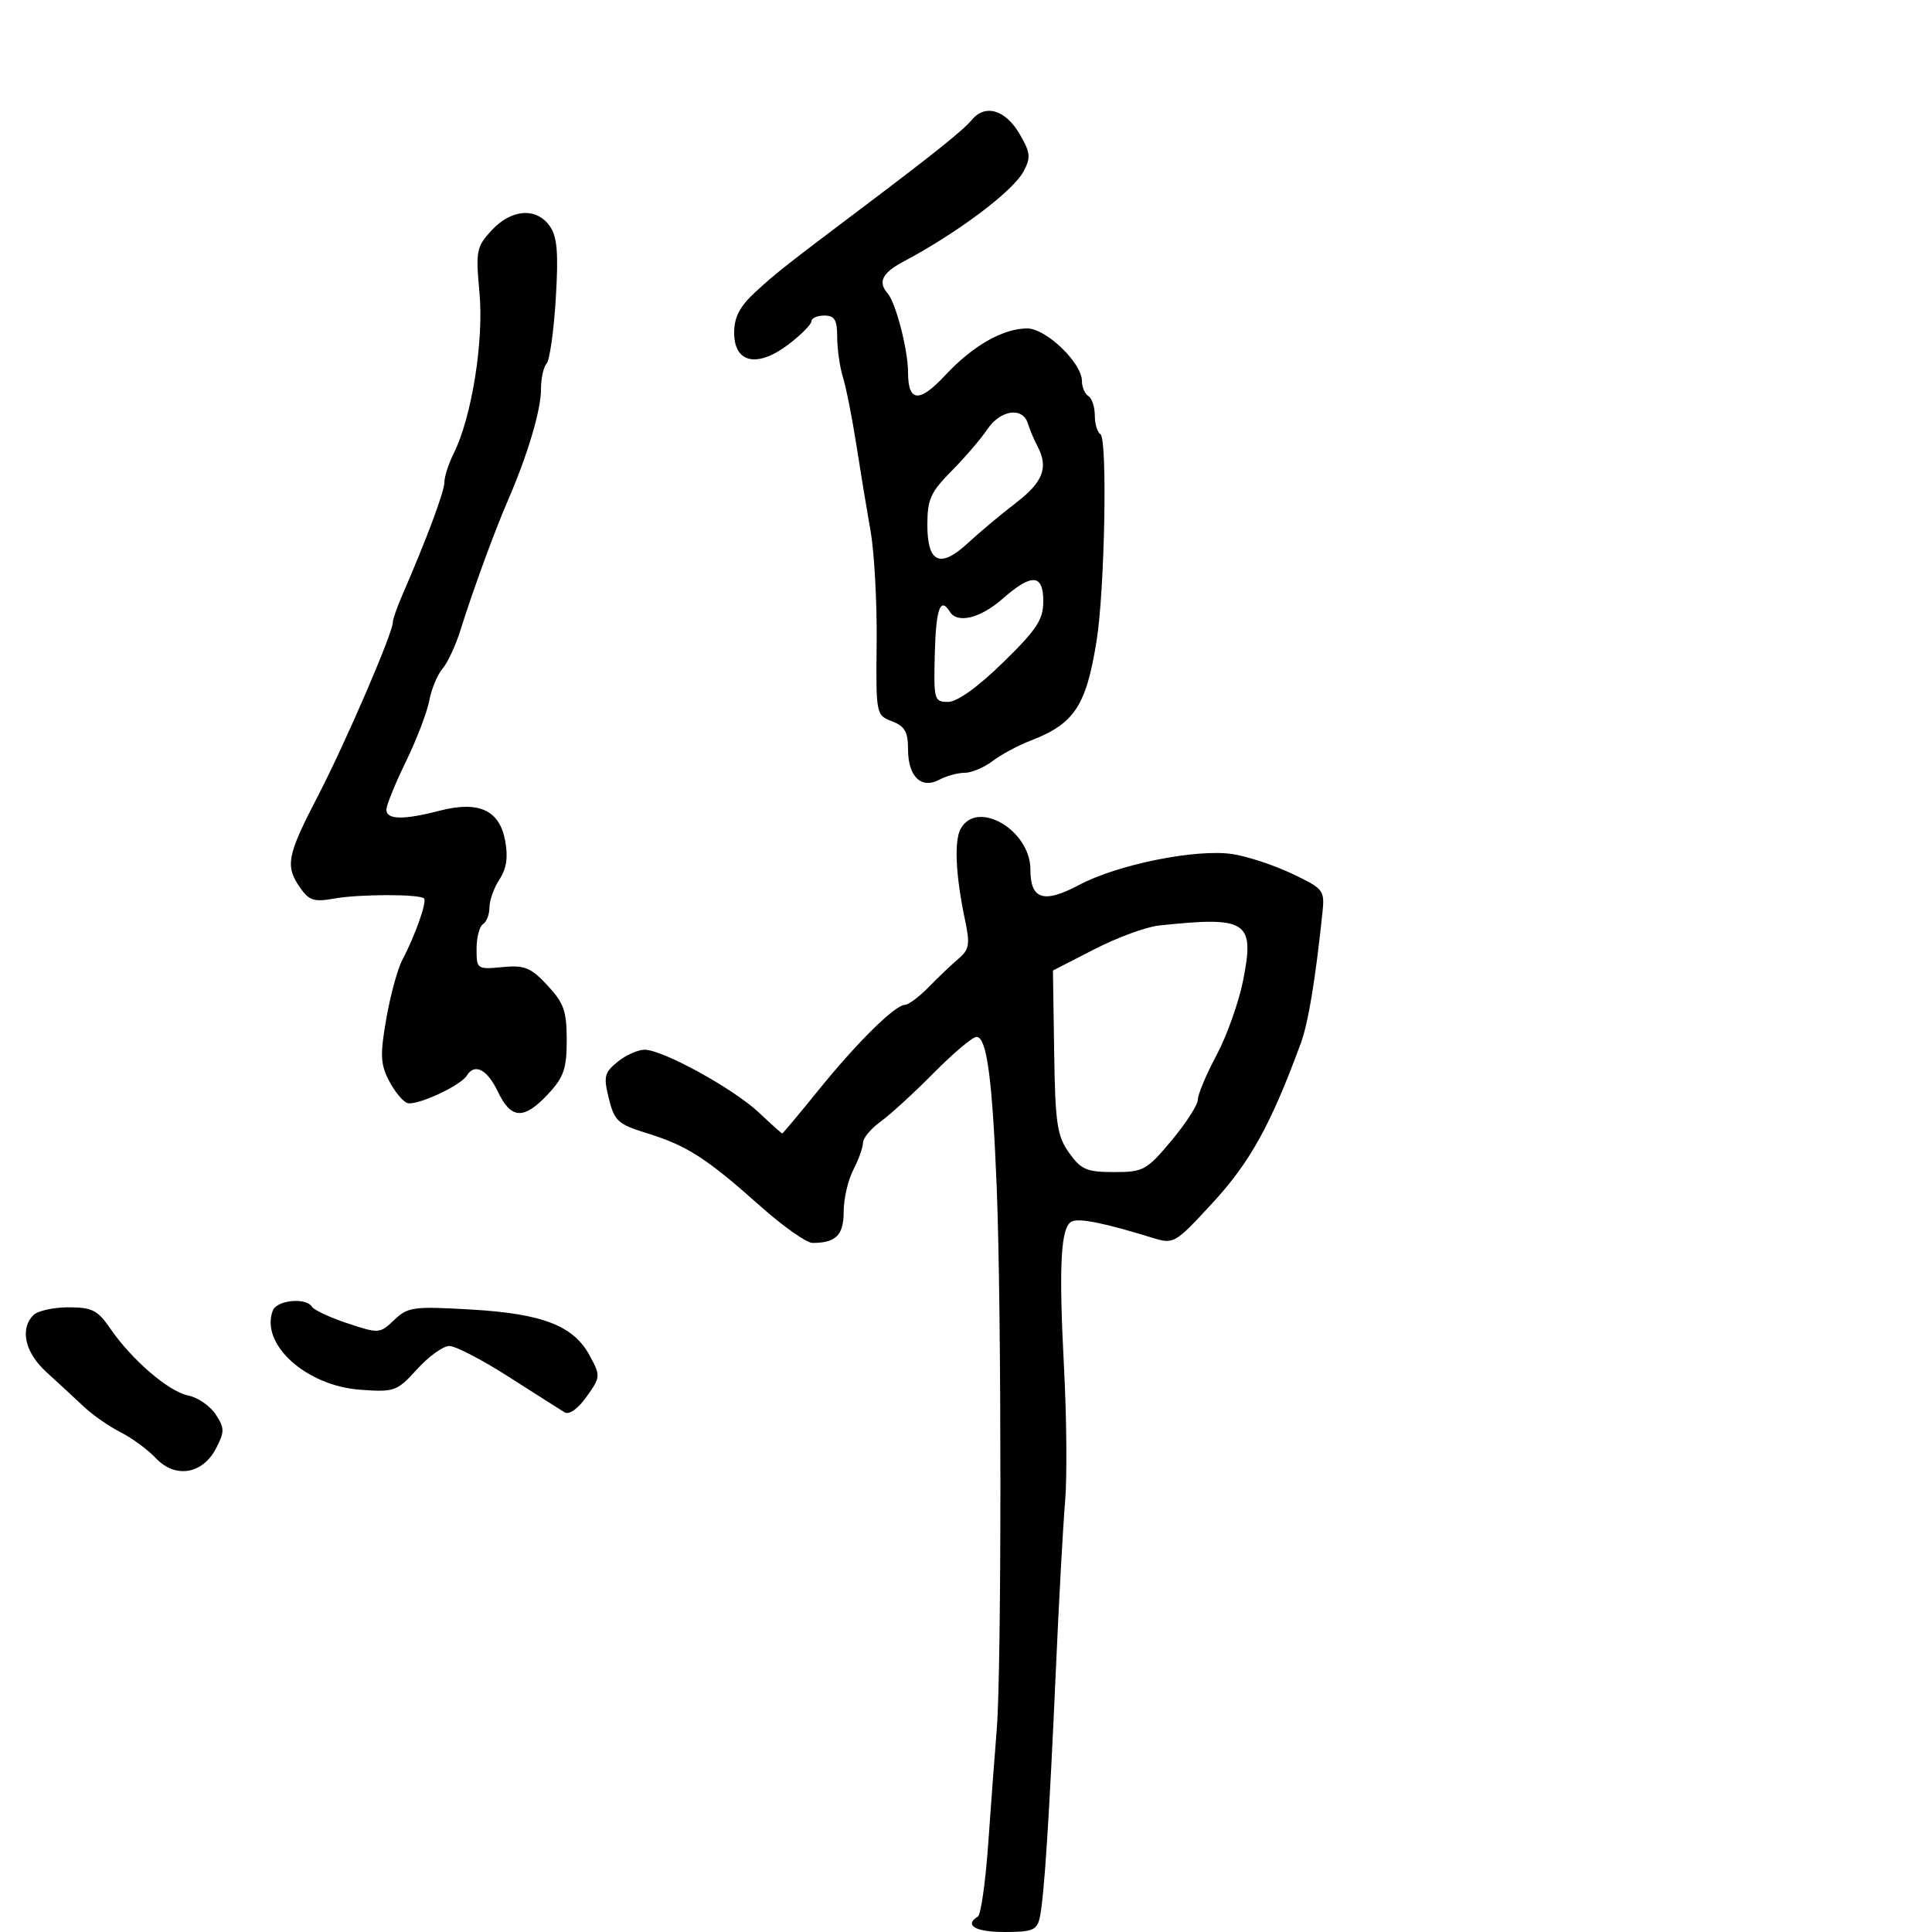 <svg xmlns="http://www.w3.org/2000/svg" width="300" height="300" viewBox="0 0 300 300" version="1.1">
	<path d="M 150.914 18.604 C 149.561 20.234, 145.055 23.844, 133.569 32.500 C 121.891 41.300, 120.379 42.494, 117.250 45.387 C 114.853 47.604, 114 49.254, 114 51.677 C 114 56.396, 117.607 57.164, 122.443 53.475 C 124.399 51.983, 126 50.366, 126 49.881 C 126 49.397, 126.900 49, 128 49 C 129.602 49, 130 49.667, 130 52.351 C 130 54.194, 130.404 57.006, 130.897 58.601 C 131.391 60.195, 132.319 64.875, 132.961 69 C 133.602 73.125, 134.603 79.200, 135.186 82.500 C 135.768 85.800, 136.190 93.574, 136.125 99.776 C 136.007 110.927, 136.033 111.062, 138.503 112.001 C 140.490 112.757, 141 113.645, 141 116.353 C 141 120.590, 143.052 122.578, 145.870 121.069 C 146.969 120.481, 148.737 120, 149.799 120 C 150.861 120, 152.803 119.182, 154.115 118.183 C 155.427 117.183, 158.075 115.759, 160 115.018 C 166.830 112.389, 168.656 109.633, 170.279 99.500 C 171.549 91.568, 171.984 68.108, 170.873 67.422 C 170.393 67.125, 170 65.810, 170 64.500 C 170 63.190, 169.550 61.840, 169 61.500 C 168.450 61.160, 168 60.109, 168 59.164 C 168 56.350, 162.435 51, 159.507 51 C 155.755 51, 151.050 53.681, 146.813 58.234 C 142.745 62.605, 141 62.477, 141 57.807 C 141 54.352, 139.099 46.998, 137.831 45.550 C 136.289 43.788, 136.984 42.379, 140.250 40.644 C 148.705 36.153, 157.278 29.717, 158.939 26.614 C 160.090 24.463, 160.010 23.701, 158.332 20.819 C 156.132 17.042, 152.989 16.104, 150.914 18.604 M 76.358 35.748 C 73.972 38.323, 73.852 38.936, 74.456 45.498 C 75.143 52.954, 73.244 64.801, 70.470 70.360 C 69.662 71.981, 69.001 74.026, 69.003 74.904 C 69.005 76.328, 66.238 83.729, 62.367 92.651 C 61.615 94.384, 61 96.174, 61 96.629 C 61 98.295, 53.644 115.350, 49.384 123.562 C 44.548 132.883, 44.241 134.471, 46.623 137.873 C 47.998 139.836, 48.801 140.089, 51.873 139.532 C 55.755 138.828, 65.149 138.816, 65.847 139.514 C 66.332 139.999, 64.456 145.303, 62.476 149.044 C 61.736 150.443, 60.614 154.556, 59.982 158.183 C 59.008 163.774, 59.071 165.237, 60.396 167.798 C 61.255 169.460, 62.530 171.022, 63.229 171.271 C 64.635 171.770, 71.502 168.614, 72.491 167.014 C 73.711 165.041, 75.650 166.044, 77.299 169.500 C 79.357 173.816, 81.341 173.917, 85.099 169.894 C 87.543 167.278, 88 165.956, 88 161.500 C 88 157.004, 87.550 155.730, 85.001 153.001 C 82.406 150.224, 81.461 149.841, 78.001 150.171 C 74.083 150.545, 74 150.486, 74 147.335 C 74 145.566, 74.450 143.840, 75 143.500 C 75.550 143.160, 76 141.993, 76 140.906 C 76 139.819, 76.702 137.858, 77.561 136.548 C 78.662 134.867, 78.920 133.088, 78.436 130.510 C 77.547 125.773, 74.324 124.314, 68.236 125.893 C 62.646 127.344, 60 127.293, 60 125.735 C 60 125.039, 61.356 121.691, 63.013 118.294 C 64.671 114.897, 66.307 110.629, 66.651 108.809 C 66.994 106.989, 67.919 104.755, 68.707 103.845 C 69.494 102.934, 70.752 100.234, 71.501 97.845 C 73.469 91.568, 76.822 82.405, 78.897 77.633 C 81.924 70.673, 84.010 63.654, 84.005 60.450 C 84.002 58.773, 84.393 56.973, 84.874 56.450 C 85.355 55.928, 85.997 51.391, 86.301 46.369 C 86.734 39.230, 86.531 36.775, 85.371 35.119 C 83.304 32.168, 79.425 32.439, 76.358 35.748 M 153.297 66.684 C 152.309 68.160, 149.813 71.067, 147.750 73.144 C 144.514 76.402, 144 77.547, 144 81.491 C 144 87.429, 145.996 88.319, 150.316 84.307 C 152.067 82.680, 155.412 79.883, 157.750 78.090 C 162.002 74.830, 162.851 72.568, 161.073 69.236 C 160.563 68.281, 159.902 66.713, 159.604 65.750 C 158.793 63.129, 155.334 63.641, 153.297 66.684 M 155.653 93 C 152.233 96.003, 148.661 96.879, 147.500 95 C 146.019 92.604, 145.337 94.496, 145.157 101.500 C 144.971 108.689, 145.057 108.999, 147.231 108.988 C 148.649 108.980, 151.846 106.685, 155.750 102.873 C 160.984 97.762, 162 96.220, 162 93.385 C 162 89.096, 160.222 88.988, 155.653 93 M 149.145 128.750 C 148.137 130.656, 148.405 136.021, 149.851 142.864 C 150.647 146.631, 150.509 147.451, 148.840 148.864 C 147.776 149.764, 145.702 151.738, 144.230 153.250 C 142.759 154.762, 141.092 156.012, 140.527 156.027 C 138.961 156.068, 133.108 161.842, 127.075 169.297 C 124.092 172.984, 121.567 176, 121.465 176 C 121.363 176, 119.728 174.537, 117.831 172.750 C 113.902 169.047, 102.902 163, 100.096 163 C 99.065 163, 97.179 163.844, 95.904 164.876 C 93.837 166.551, 93.690 167.167, 94.543 170.595 C 95.411 174.081, 95.965 174.581, 100.500 175.980 C 106.657 177.879, 109.694 179.831, 117.986 187.220 C 121.553 190.399, 125.229 193, 126.154 193 C 129.810 193, 131 191.809, 131.006 188.143 C 131.010 186.139, 131.685 183.211, 132.506 181.636 C 133.328 180.060, 134 178.178, 134 177.454 C 134 176.729, 135.238 175.243, 136.750 174.152 C 138.262 173.060, 141.975 169.661, 145 166.598 C 148.025 163.534, 151.003 161.022, 151.618 161.014 C 153.227 160.994, 154.091 167.420, 154.774 184.500 C 155.531 203.400, 155.532 259.203, 154.777 268.500 C 154.464 272.350, 153.867 280.353, 153.451 286.285 C 153.035 292.217, 152.313 297.306, 151.847 297.594 C 149.654 298.950, 151.459 300, 155.981 300 C 160.333 300, 161.024 299.716, 161.456 297.750 C 162.132 294.676, 162.944 282.166, 163.961 259.149 C 164.432 248.506, 165.075 236.806, 165.389 233.149 C 165.704 229.492, 165.632 220.245, 165.231 212.599 C 164.372 196.257, 164.701 190.329, 166.505 189.636 C 167.769 189.152, 171.650 189.951, 178.910 192.193 C 182.267 193.229, 182.413 193.146, 188.211 186.873 C 194.099 180.503, 197.343 174.645, 201.986 162 C 203.144 158.846, 204.240 152.242, 205.340 141.801 C 205.717 138.217, 205.570 138.026, 200.615 135.665 C 197.802 134.325, 193.624 132.952, 191.332 132.615 C 185.693 131.786, 173.536 134.239, 167.576 137.408 C 162.060 140.342, 160 139.690, 160 135.012 C 160 128.858, 151.639 124.034, 149.145 128.750 M 179.931 143.718 C 177.968 143.927, 173.468 145.585, 169.931 147.401 L 163.500 150.703 163.691 163.364 C 163.859 174.493, 164.139 176.386, 166.009 179.013 C 167.869 181.624, 168.744 182, 172.975 182 C 177.542 182, 178.044 181.725, 181.907 177.111 C 184.158 174.422, 186 171.561, 186 170.752 C 186 169.943, 187.311 166.824, 188.914 163.820 C 190.517 160.816, 192.375 155.581, 193.043 152.187 C 194.847 143.018, 193.658 142.250, 179.931 143.718 M 42.361 203.502 C 40.362 208.710, 47.526 215.194, 55.948 215.801 C 61.261 216.185, 61.641 216.047, 64.774 212.601 C 66.575 210.620, 68.825 209, 69.774 209 C 70.723 209, 74.875 211.158, 79 213.796 C 83.125 216.434, 87.028 218.914, 87.674 219.308 C 88.375 219.735, 89.747 218.760, 91.082 216.884 C 93.255 213.833, 93.269 213.655, 91.581 210.521 C 89.065 205.848, 84.284 203.990, 73.111 203.341 C 64.196 202.824, 63.335 202.941, 61.217 204.961 C 58.986 207.090, 58.822 207.102, 53.979 205.493 C 51.253 204.588, 48.767 203.431, 48.453 202.924 C 47.532 201.433, 42.989 201.865, 42.361 203.502 M 5.200 204.200 C 3.031 206.369, 3.876 210.042, 7.250 213.103 C 9.037 214.724, 11.625 217.114, 13 218.412 C 14.375 219.710, 16.948 221.503, 18.718 222.395 C 20.488 223.288, 22.963 225.107, 24.218 226.438 C 27.227 229.629, 31.473 228.920, 33.563 224.878 C 34.887 222.319, 34.878 221.744, 33.486 219.620 C 32.627 218.308, 30.703 216.988, 29.212 216.687 C 26.166 216.072, 20.448 211.148, 17.091 206.250 C 15.170 203.446, 14.283 203, 10.632 203 C 8.304 203, 5.860 203.540, 5.200 204.200" stroke="none" fill="black" fill-rule="evenodd"/>
</svg>